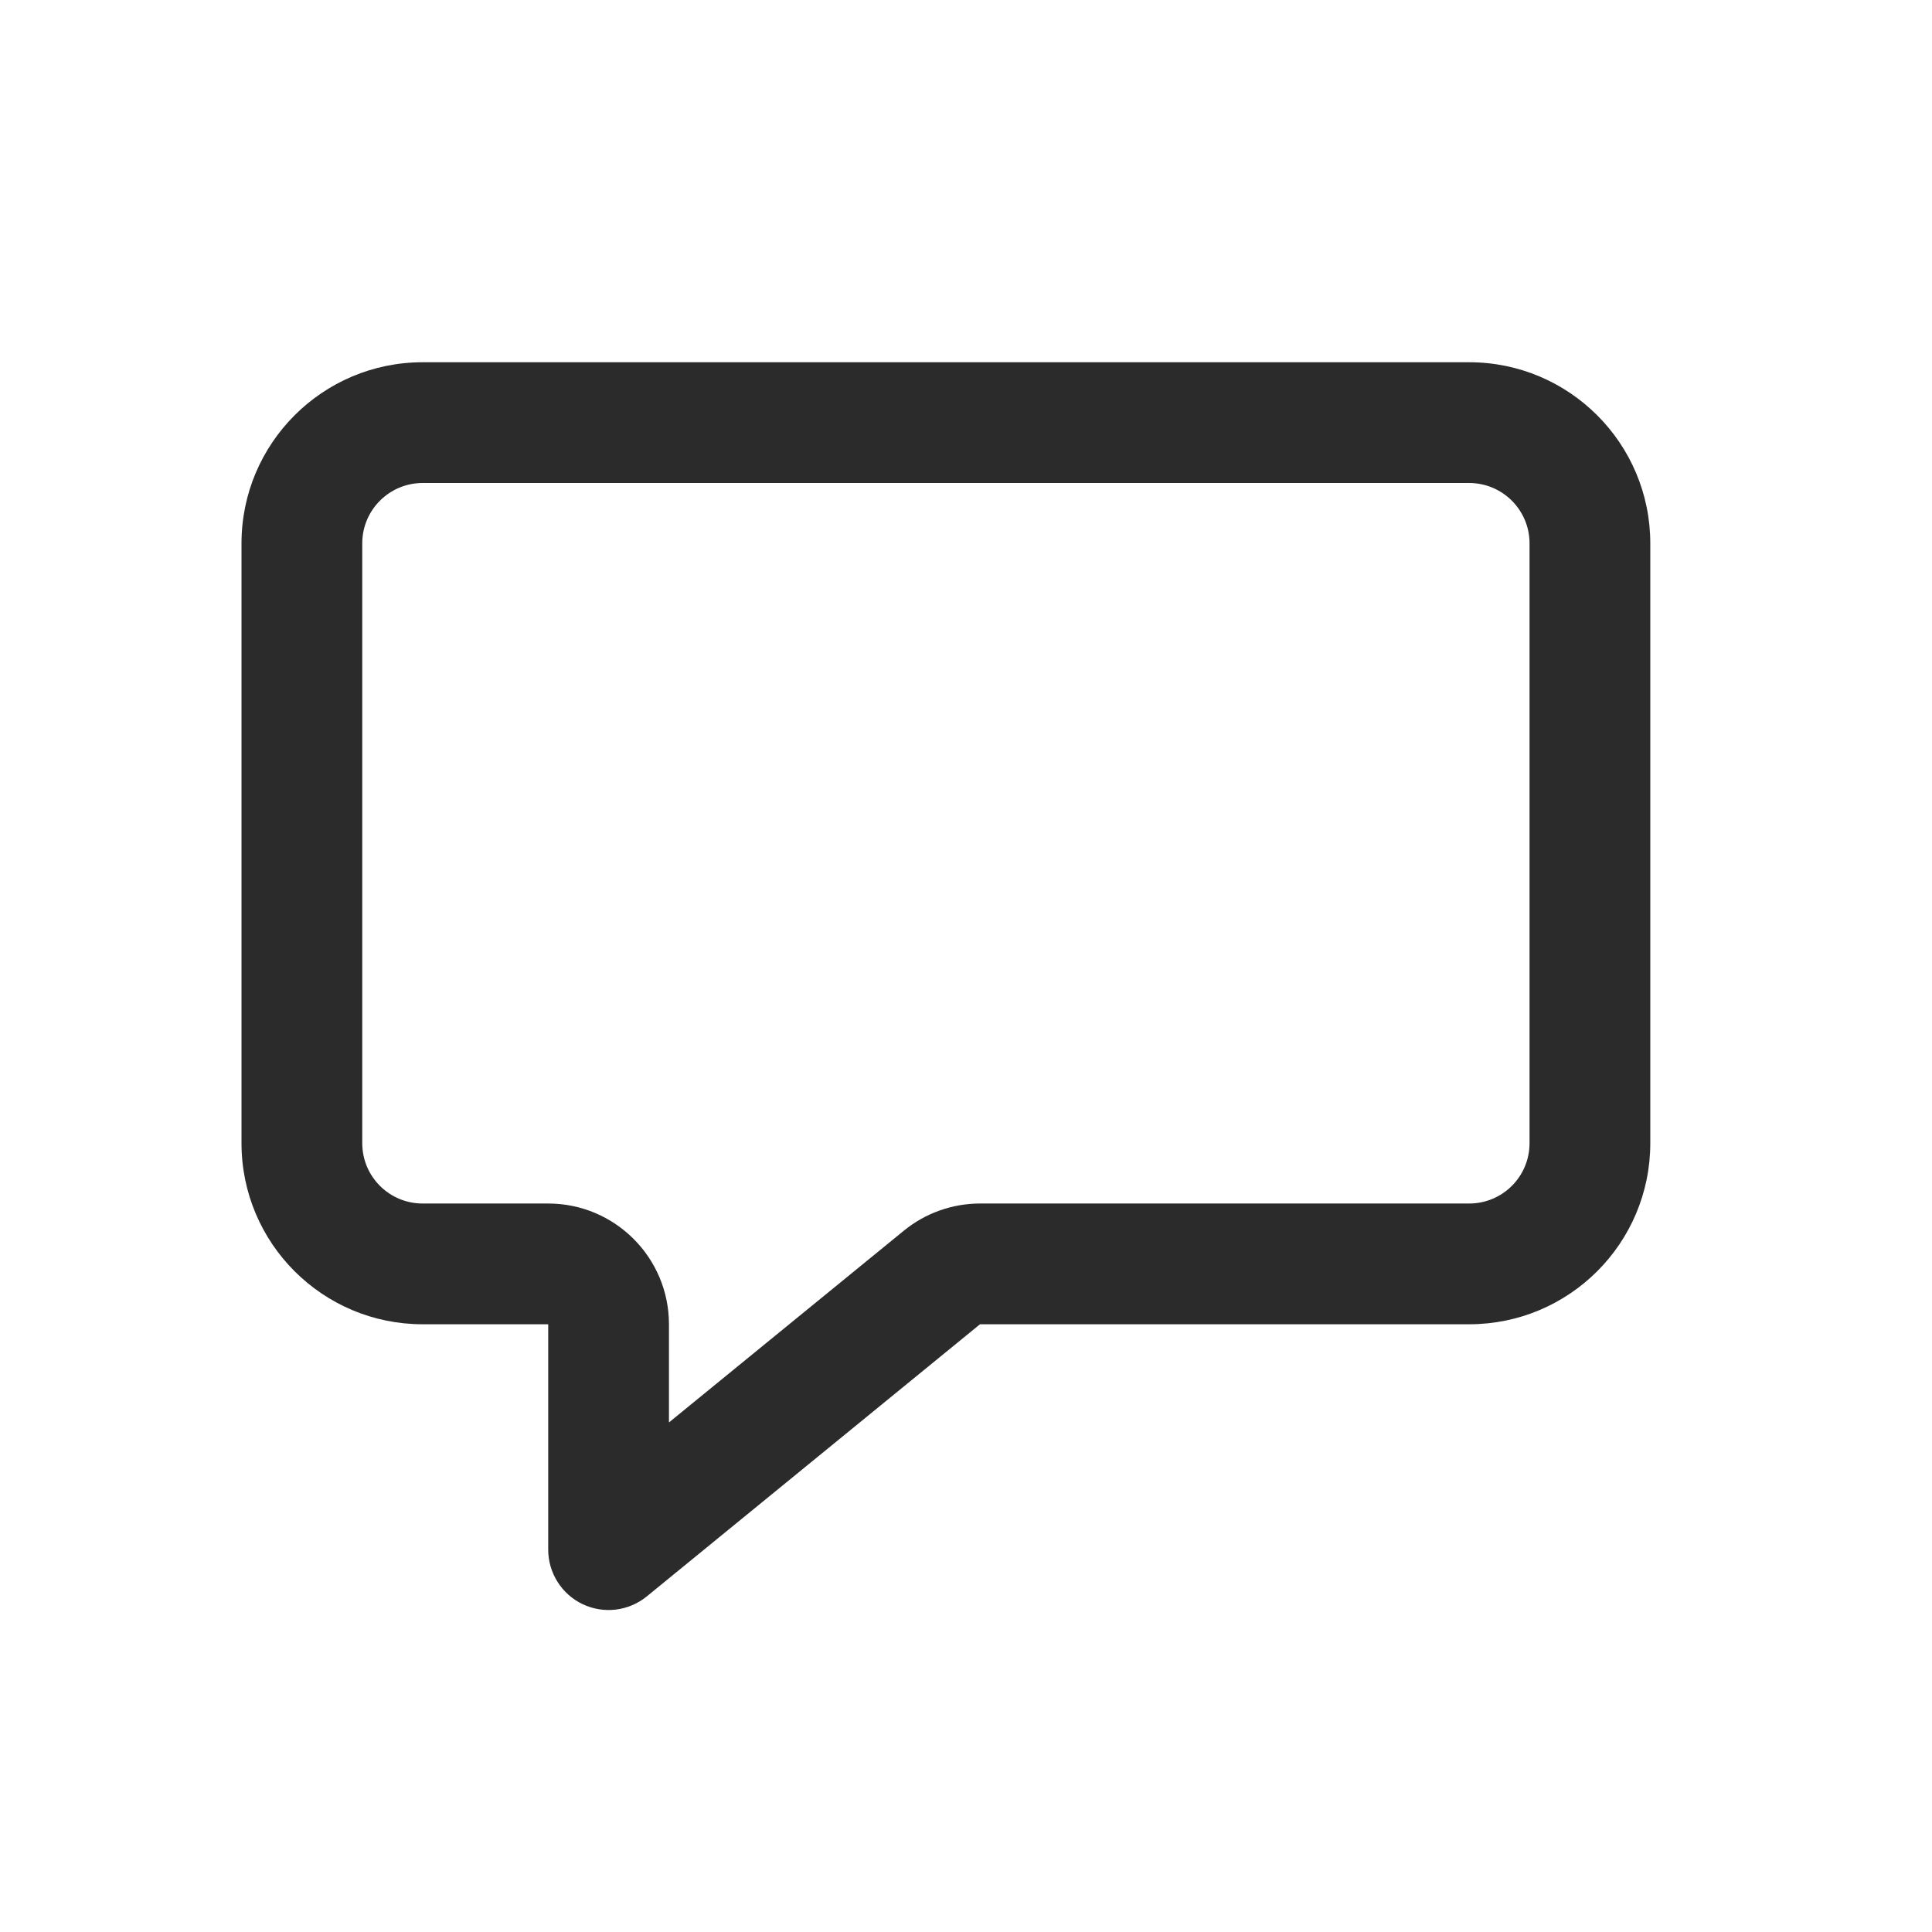 <svg width="16" height="16" viewBox="0 0 16 16" fill="none" xmlns="http://www.w3.org/2000/svg">
<path fill-rule="evenodd" clip-rule="evenodd" d="M2 4.5C2 3.672 2.672 3 3.5 3H12.167C12.995 3 13.667 3.672 13.667 4.5V9.467C13.667 10.296 12.995 10.967 12.167 10.967H8.116L5.356 13.221C5.206 13.343 5 13.368 4.825 13.285C4.651 13.202 4.54 13.026 4.54 12.833V10.967H3.5C2.672 10.967 2 10.296 2 9.467V4.5ZM3.5 4C3.224 4 3 4.224 3 4.5V9.467C3 9.744 3.224 9.967 3.5 9.967H4.54C5.092 9.967 5.54 10.415 5.54 10.967V11.78L7.484 10.193C7.662 10.047 7.886 9.967 8.116 9.967H12.167C12.443 9.967 12.667 9.744 12.667 9.467V4.5C12.667 4.224 12.443 4 12.167 4H3.5Z" fill="#2B2B2B"/>
</svg>
